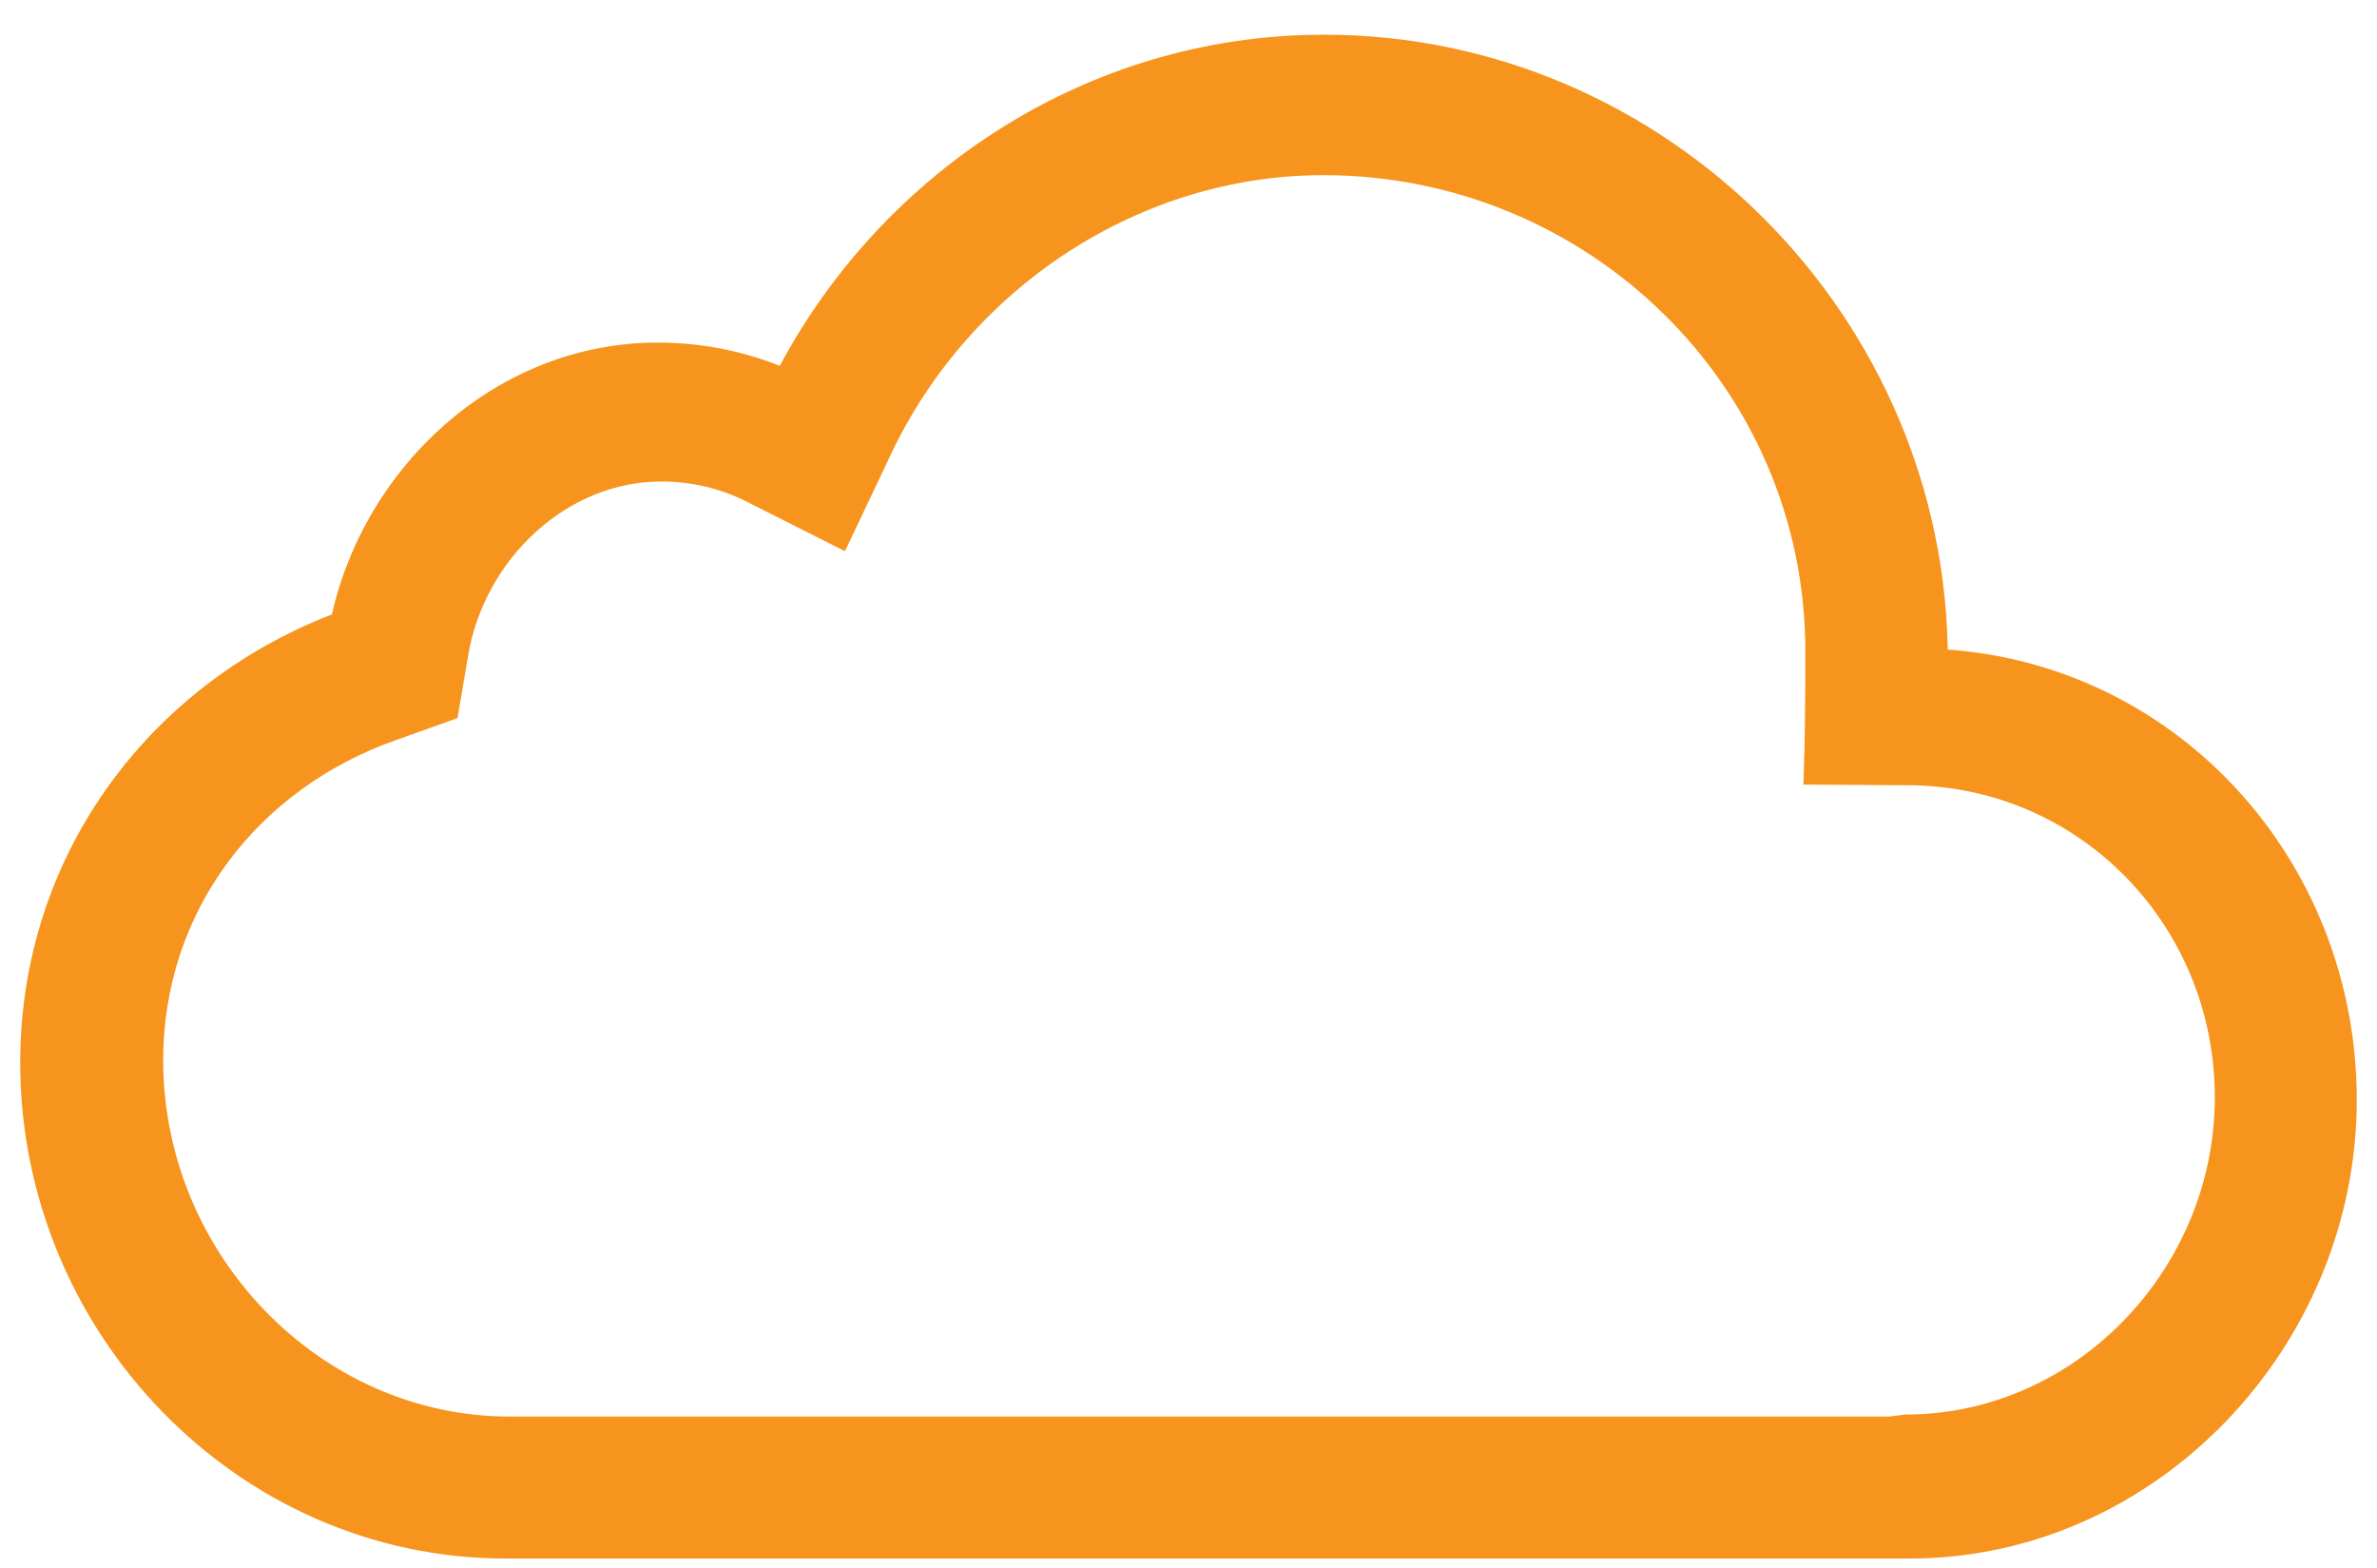 <svg width="47" height="31" viewBox="0 0 47 31" fill="none" xmlns="http://www.w3.org/2000/svg">
<path d="M37.712 28.267L37.694 28.267L37.676 28.269L37.373 28.307H10.08C6.147 28.307 2.927 24.945 2.927 20.963C2.927 17.895 4.867 15.342 7.768 14.336L7.768 14.336L7.771 14.335L8.614 14.034L8.78 13.975L8.809 13.802L8.96 12.918L8.96 12.916C9.301 10.872 11.05 9.22 13.074 9.22C13.72 9.22 14.356 9.369 14.935 9.668L14.938 9.67L16.294 10.353L16.568 10.491L16.7 10.213L17.352 8.838C18.972 5.432 22.436 3.163 26.162 3.163C31.556 3.163 35.997 7.463 35.997 12.877C35.997 13.544 35.992 14.052 35.987 14.393C35.984 14.564 35.982 14.693 35.98 14.779L35.978 14.876L35.977 14.9L35.977 14.906L35.977 14.907L35.977 14.908V14.908L35.968 15.214L36.275 15.216L37.8 15.226C37.8 15.226 37.8 15.226 37.8 15.226C41.318 15.275 44.093 18.15 44.093 21.696C44.093 25.246 41.225 28.248 37.712 28.267ZM38.212 13.126C38.214 13.104 38.214 13.081 38.214 13.058C38.214 6.434 32.777 0.986 26.182 0.986C21.534 0.986 17.523 3.735 15.557 7.617C14.775 7.267 13.918 7.073 13.003 7.073C9.927 7.073 7.396 9.48 6.823 12.371C3.262 13.678 0.7 16.961 0.7 21.013C0.7 26.173 4.854 30.514 10 30.514H37.763C42.459 30.514 46.3 26.463 46.3 21.747C46.3 17.117 42.783 13.305 38.212 13.126Z" fill="#F7941D" stroke="#F7941D" stroke-width="0.6"/>
</svg>
